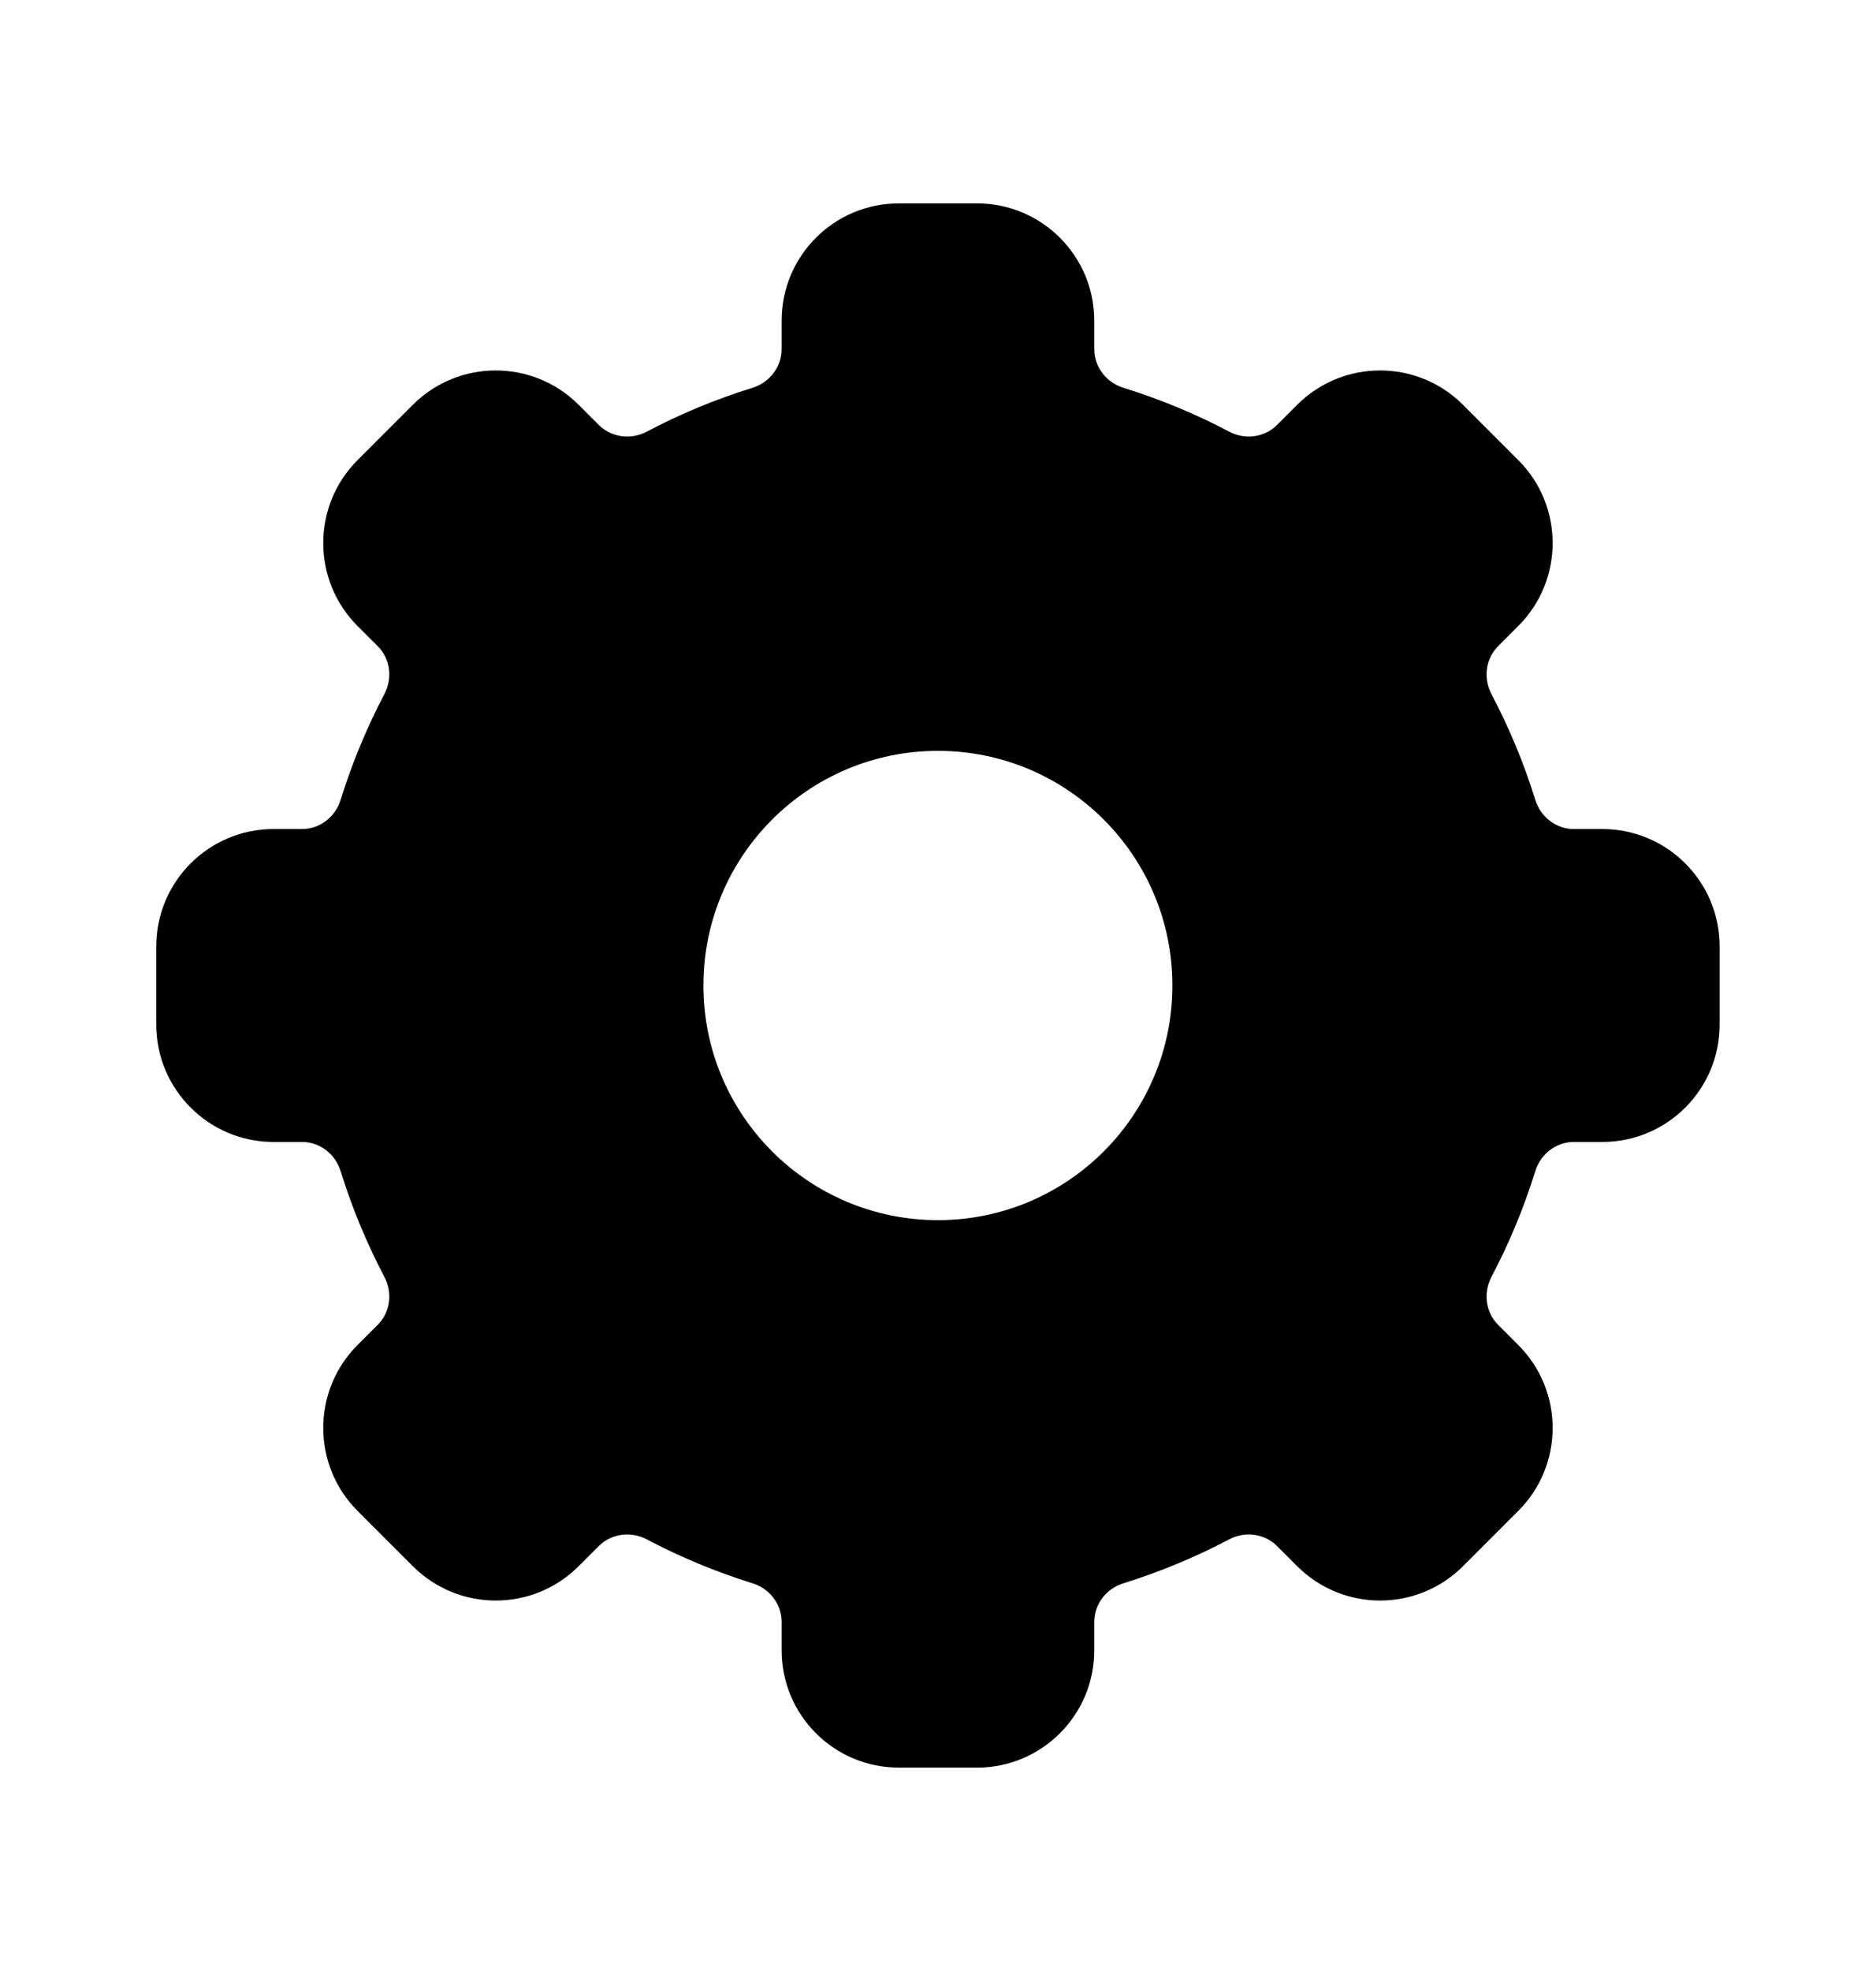 <svg width="20" height="21" viewBox="0 0 20 21" fill="none" xmlns="http://www.w3.org/2000/svg">
<path fill-rule="evenodd" clip-rule="evenodd" d="M9.583 2.167C8.892 2.167 8.333 2.726 8.333 3.417V3.72C8.333 3.911 8.204 4.075 8.022 4.132C7.63 4.253 7.253 4.41 6.895 4.599C6.727 4.688 6.519 4.662 6.384 4.528L6.169 4.313C5.681 3.825 4.89 3.825 4.401 4.313L3.812 4.902C3.324 5.39 3.324 6.182 3.812 6.67L4.027 6.885C4.162 7.019 4.187 7.227 4.098 7.395C3.91 7.753 3.753 8.13 3.631 8.523C3.575 8.704 3.41 8.833 3.22 8.833H2.916C2.226 8.833 1.666 9.393 1.666 10.083V10.917C1.666 11.607 2.226 12.167 2.916 12.167H3.22C3.41 12.167 3.575 12.296 3.631 12.477C3.753 12.87 3.91 13.247 4.098 13.605C4.187 13.773 4.162 13.981 4.027 14.115L3.812 14.33C3.324 14.818 3.324 15.61 3.812 16.098L4.401 16.687C4.89 17.175 5.681 17.175 6.169 16.687L6.384 16.472C6.519 16.338 6.727 16.313 6.895 16.401C7.253 16.59 7.63 16.747 8.022 16.869C8.204 16.925 8.333 17.09 8.333 17.28V17.583C8.333 18.274 8.892 18.833 9.583 18.833H10.416C11.106 18.833 11.666 18.274 11.666 17.583V17.28C11.666 17.09 11.795 16.925 11.977 16.869C12.369 16.747 12.746 16.59 13.104 16.401C13.272 16.313 13.48 16.338 13.614 16.472L13.829 16.687C14.318 17.175 15.109 17.175 15.597 16.687L16.186 16.098C16.675 15.61 16.675 14.818 16.186 14.33L15.971 14.115C15.837 13.981 15.812 13.773 15.9 13.605C16.089 13.247 16.246 12.87 16.368 12.477C16.424 12.296 16.589 12.167 16.779 12.167H17.083C17.773 12.167 18.333 11.607 18.333 10.917V10.083C18.333 9.393 17.773 8.833 17.083 8.833H16.779C16.589 8.833 16.424 8.704 16.368 8.523C16.246 8.13 16.089 7.753 15.9 7.395C15.812 7.227 15.837 7.019 15.971 6.885L16.186 6.67C16.675 6.182 16.675 5.39 16.186 4.902L15.597 4.313C15.109 3.825 14.318 3.825 13.829 4.313L13.614 4.528C13.48 4.662 13.272 4.688 13.104 4.599C12.746 4.41 12.369 4.253 11.977 4.132C11.795 4.075 11.666 3.911 11.666 3.72V3.417C11.666 2.726 11.106 2.167 10.416 2.167H9.583ZM9.999 13C11.38 13 12.499 11.881 12.499 10.5C12.499 9.119 11.38 8 9.999 8C8.619 8 7.499 9.119 7.499 10.5C7.499 11.881 8.619 13 9.999 13Z" fill="black"/>
</svg>
